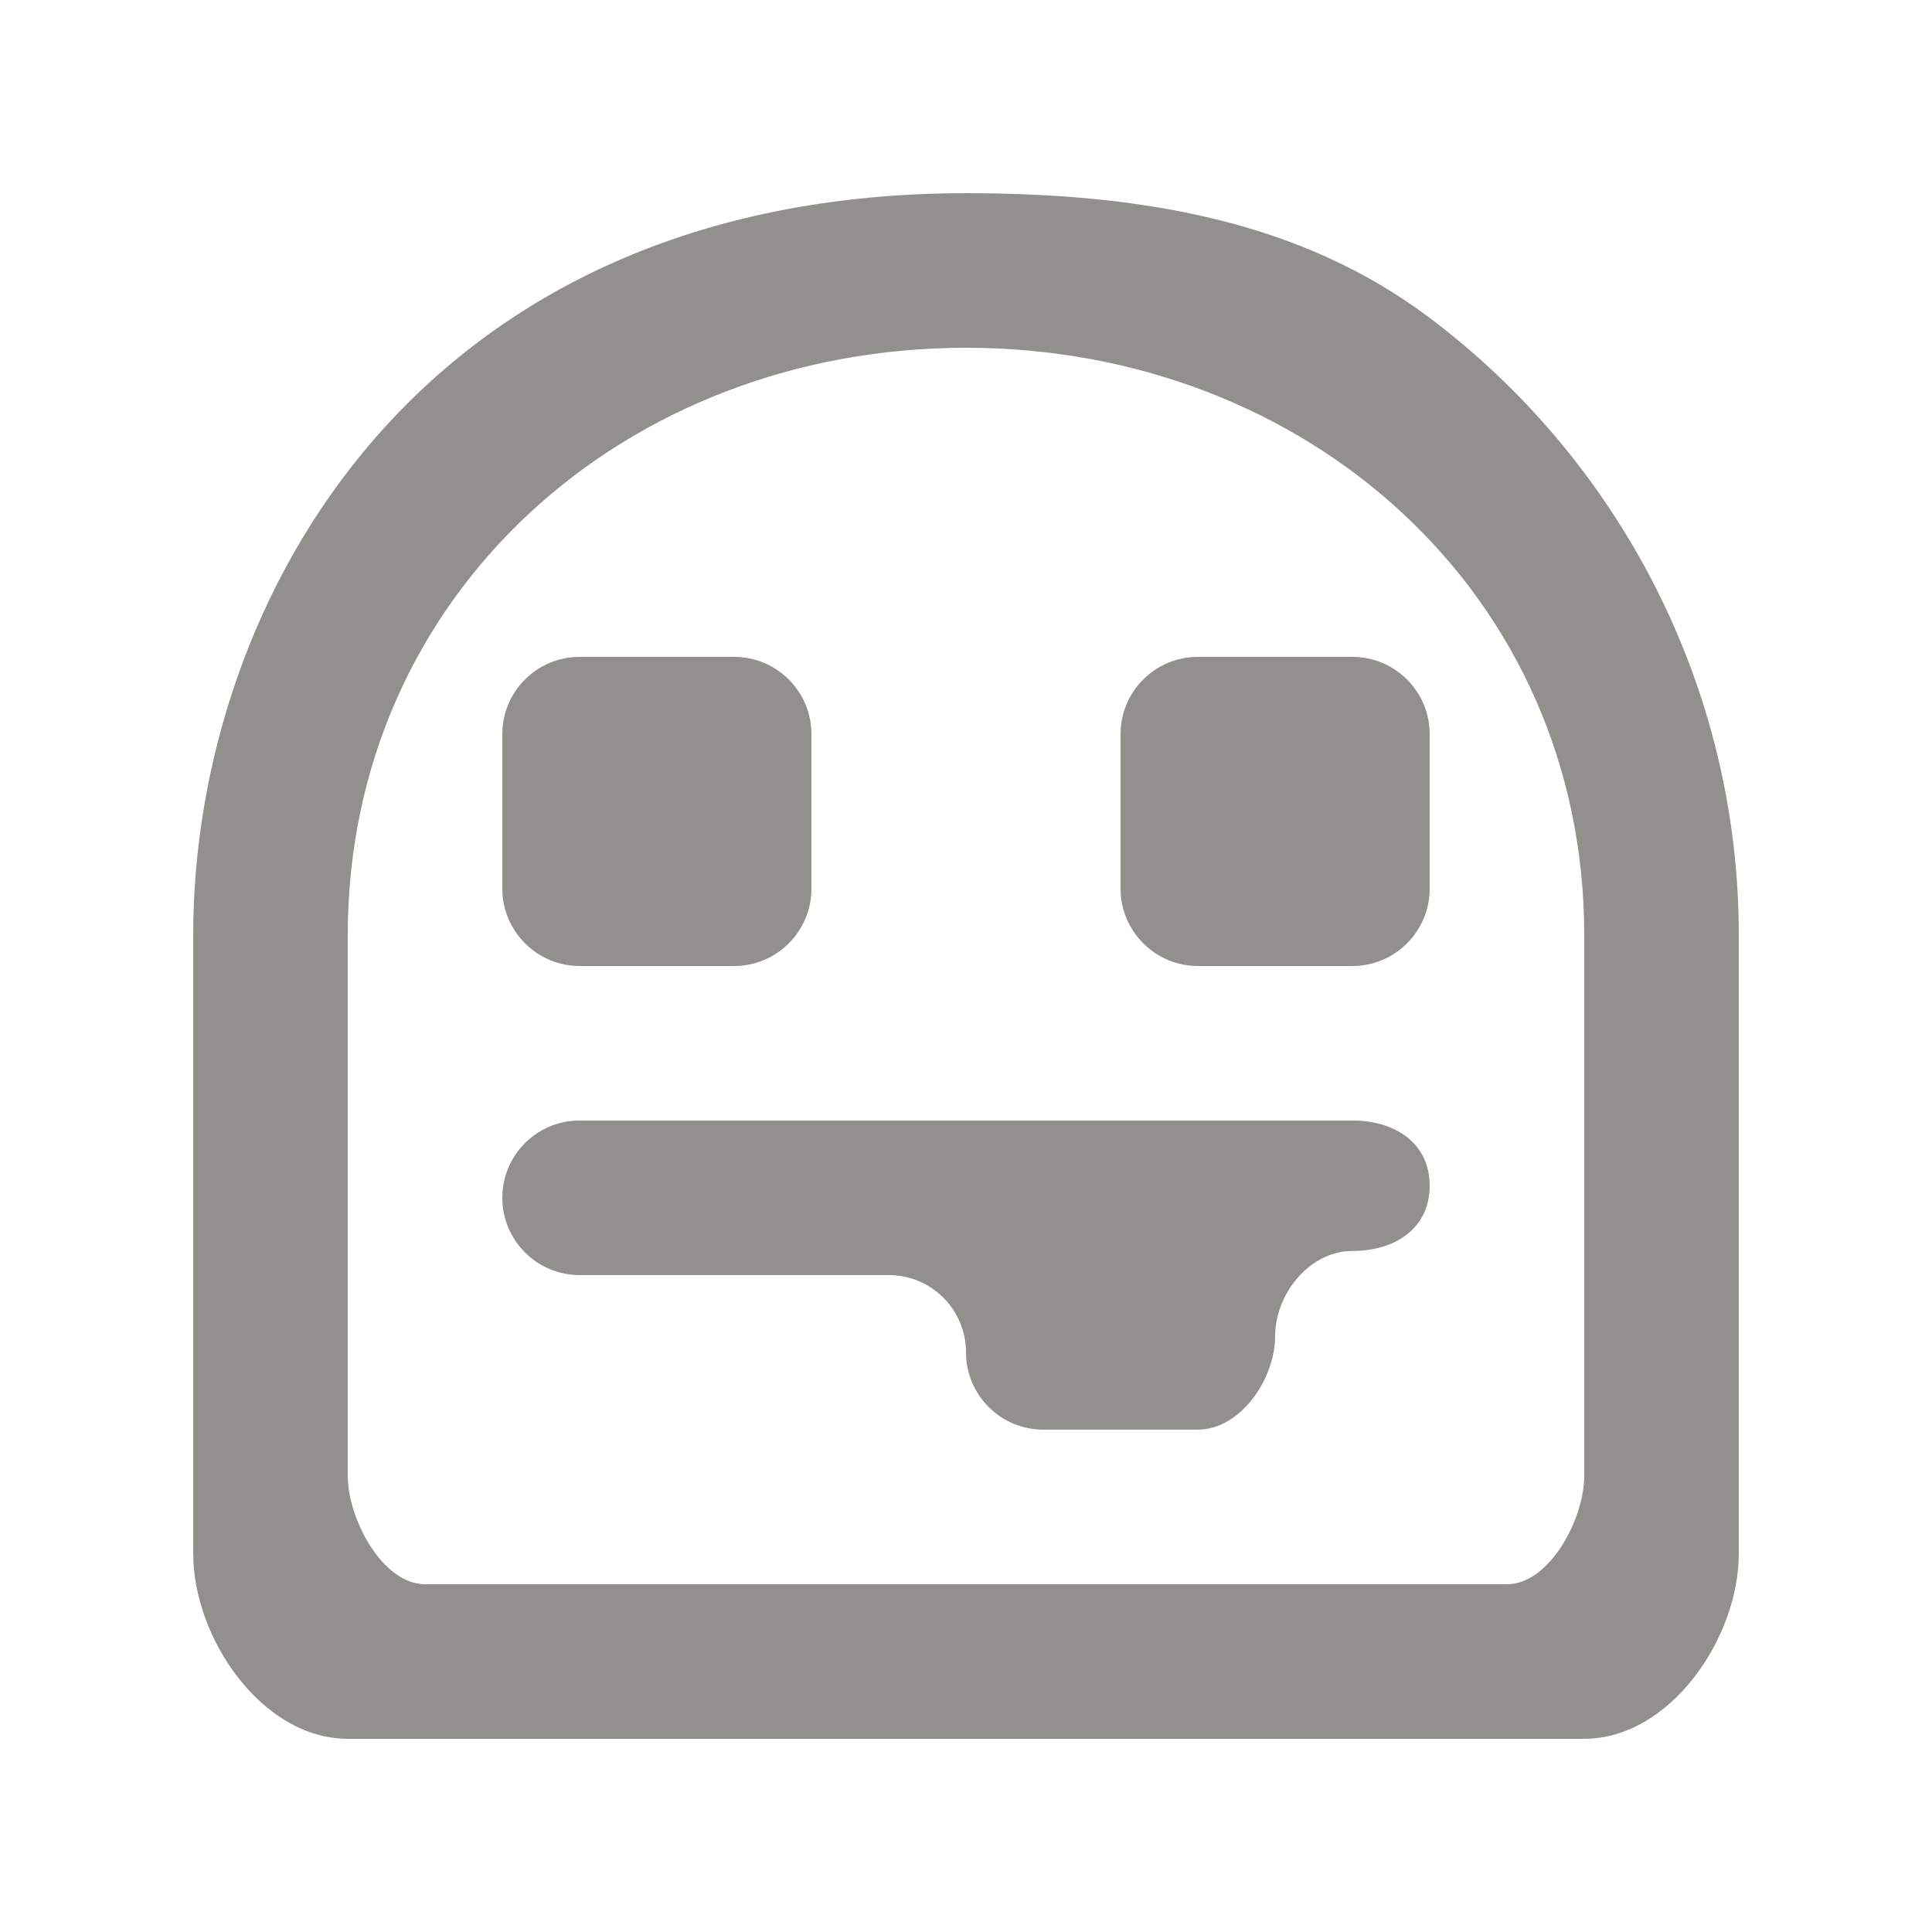 <!-- Generated by IcoMoon.io -->
<svg version="1.1" xmlns="http://www.w3.org/2000/svg" width="40" height="40" viewBox="0 0 40 40">
<title>mp-emoji_tongue_sticking_out-</title>
<path fill="#91908d" d="M29.6 24.55c0 0.883-0.717 1.35-1.6 1.35s-1.6 0.883-1.6 1.766c0 0.883-0.717 1.933-1.6 1.933h-3.2c-0.883 0-1.6-0.717-1.6-1.6 0-0.885-0.717-1.6-1.6-1.6h-6.4c-0.883 0-1.6-0.717-1.6-1.6 0-0.885 0.717-1.6 1.6-1.6h16c0.883 0 1.6 0.467 1.6 1.35v0zM28 13.6c0.883 0 1.6 0.715 1.6 1.6v3.2c0 0.883-0.717 1.6-1.6 1.6h-3.2c-0.88 0-1.6-0.72-1.6-1.6v-3.2c0-0.885 0.717-1.6 1.6-1.6h3.2zM10.4 18.4v-3.2c0-0.885 0.717-1.6 1.6-1.6h3.2c0.883 0 1.6 0.715 1.6 1.6v3.2c0 0.883-0.717 1.6-1.6 1.6h-3.2c-0.88 0-1.6-0.72-1.6-1.6v0zM32.8 30.56c0 0.883-0.717 2.24-1.6 2.24h-22.4c-0.883 0-1.6-1.357-1.6-2.24v-11.2c0-7.059 5.742-12.16 12.8-12.16s12.8 5.101 12.8 12.16v11.2zM29.571 6.56c-2.672-2.002-5.978-2.56-9.571-2.56-11.315 0-16 8.429-16 15.36v12.8c0 1.766 1.432 3.84 3.2 3.84h25.6c1.768 0 3.2-2.074 3.2-3.84v-12.8c0-5.13-2.469-9.834-6.429-12.8v0z"></path>
</svg>
